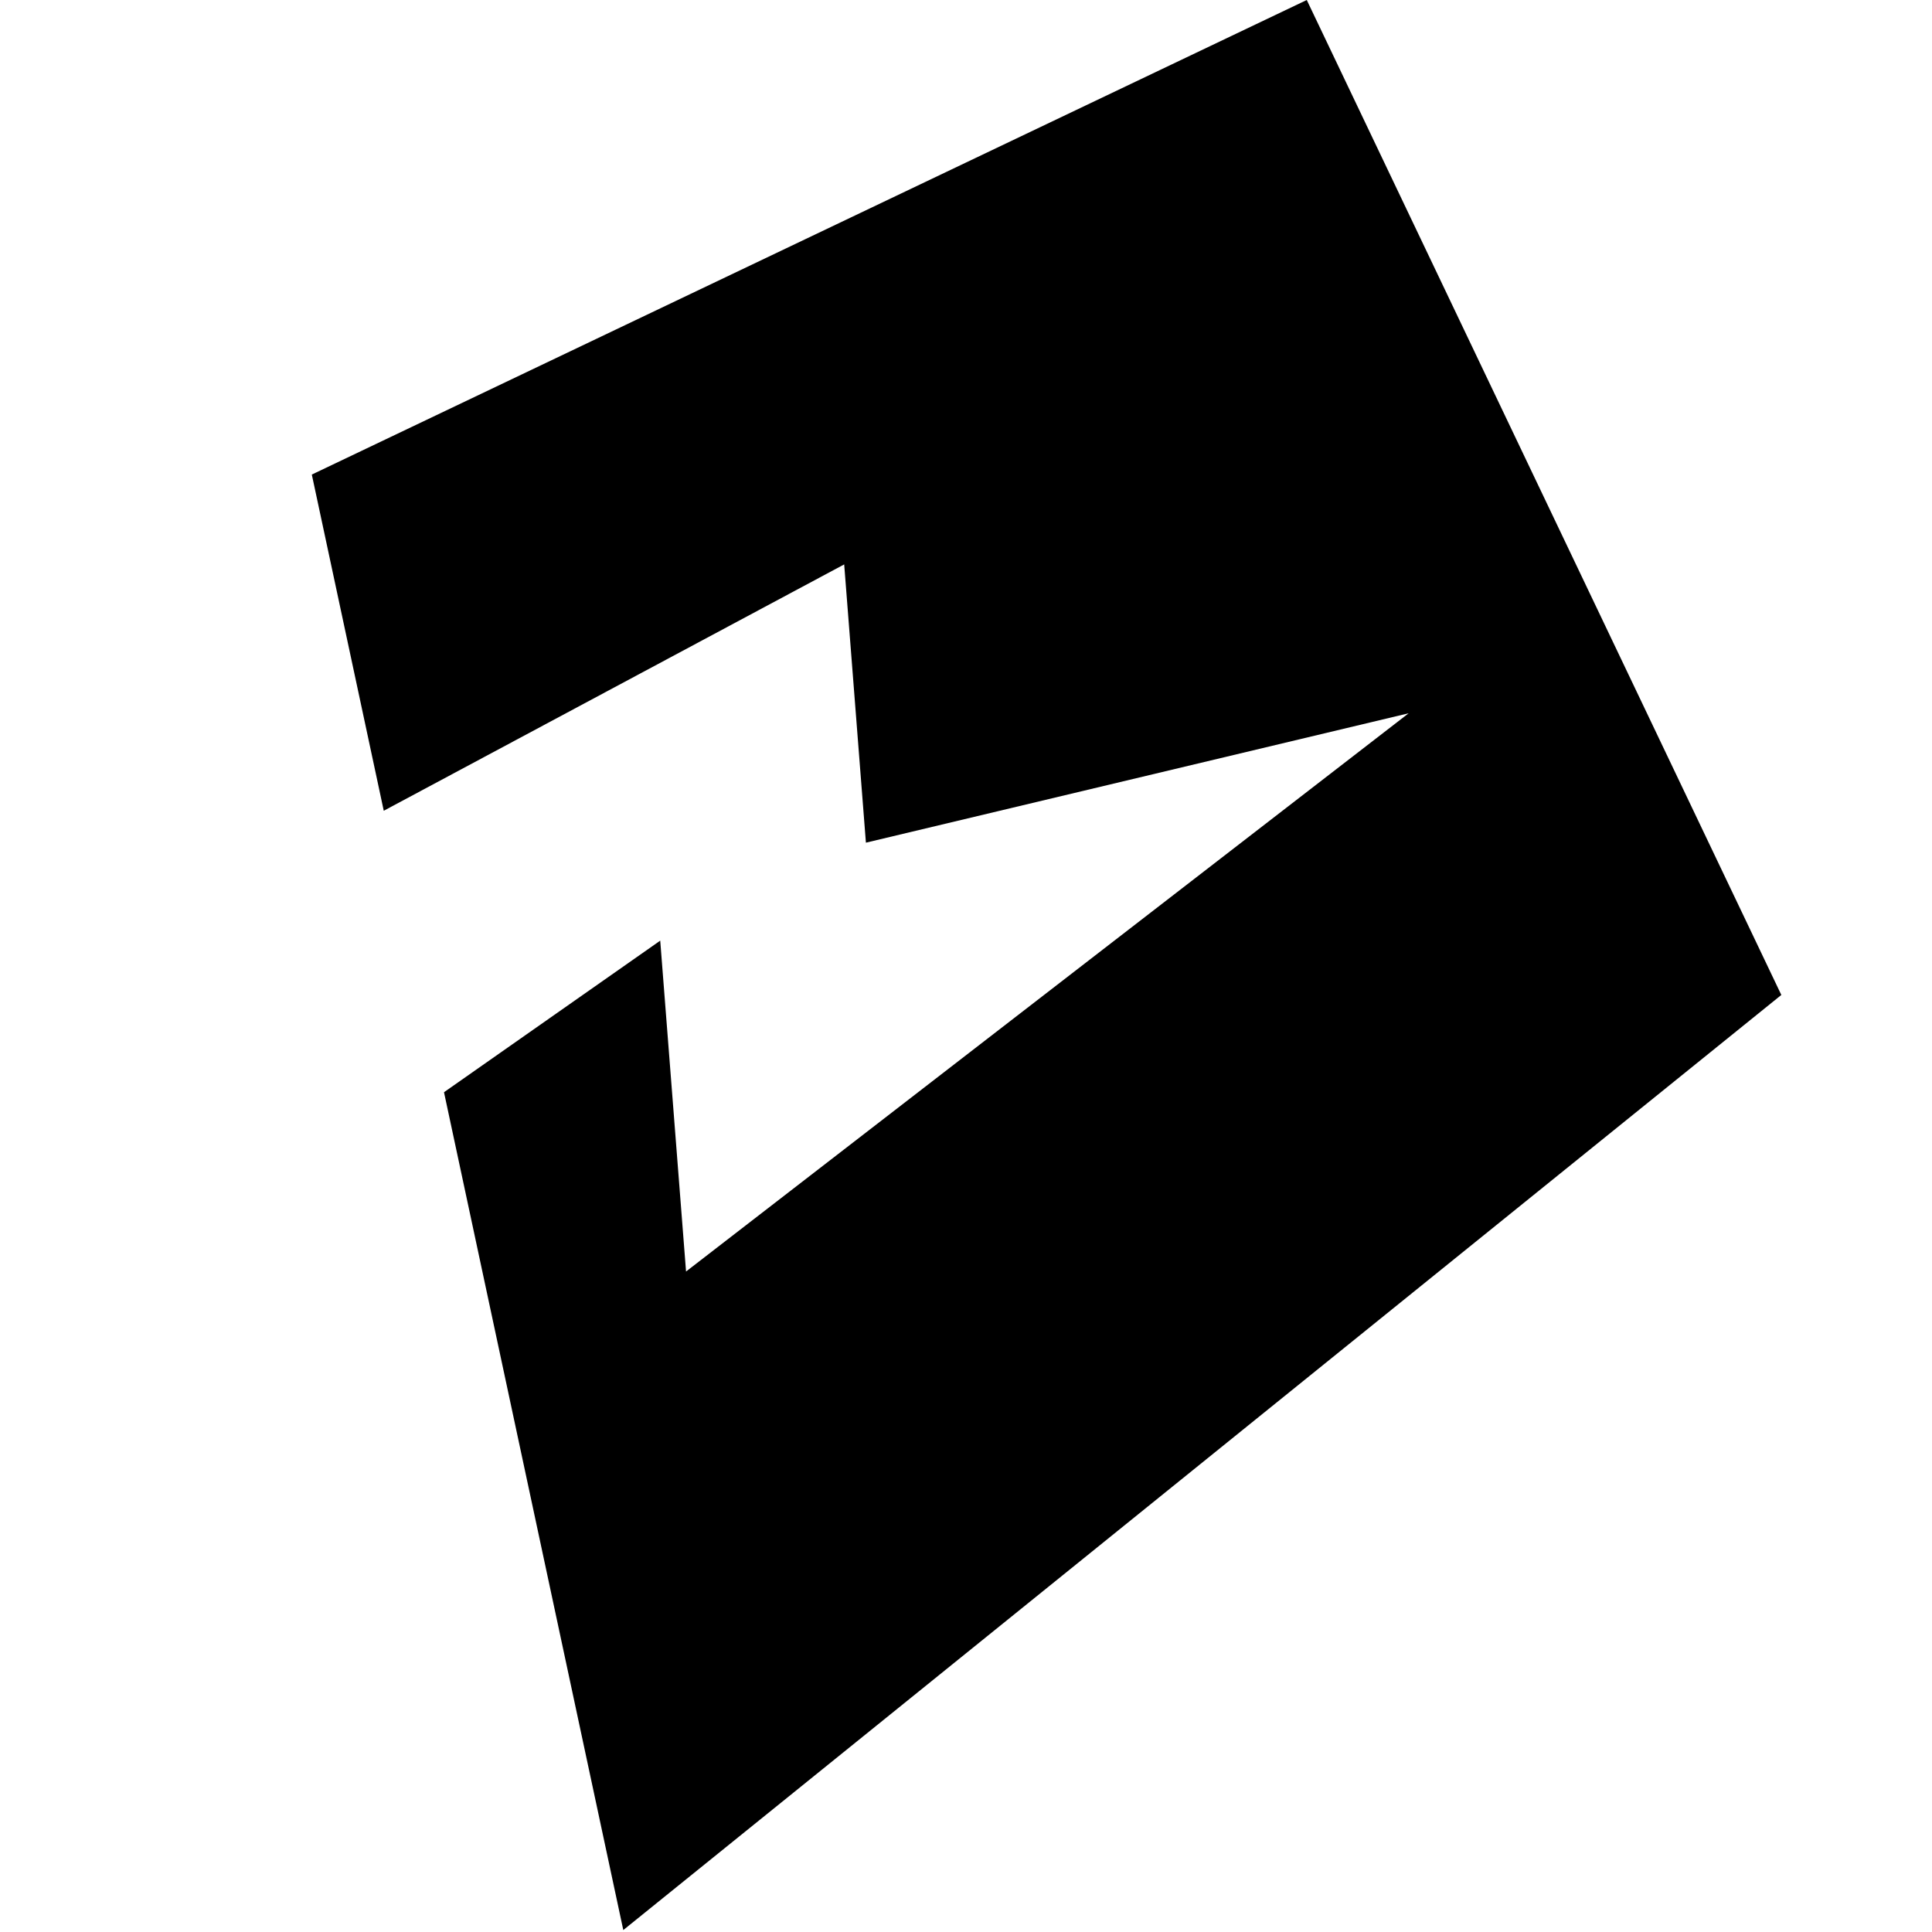 <svg width="24" height="24" viewBox="0 0 145 145" fill="current-color" xmlns="http://www.w3.org/2000/svg">
  <path fill-rule="evenodd" clip-rule="evenodd" d="M23.402 35.617L98.075 -6.07711e-05L133.692 74.673L46.779 144.854L33.323 81.973L49.551 70.597L51.489 95.429L105.722 53.532L64.988 63.244L63.358 42.36L28.802 60.848L23.402 35.617Z" fill="black"/>
</svg>
